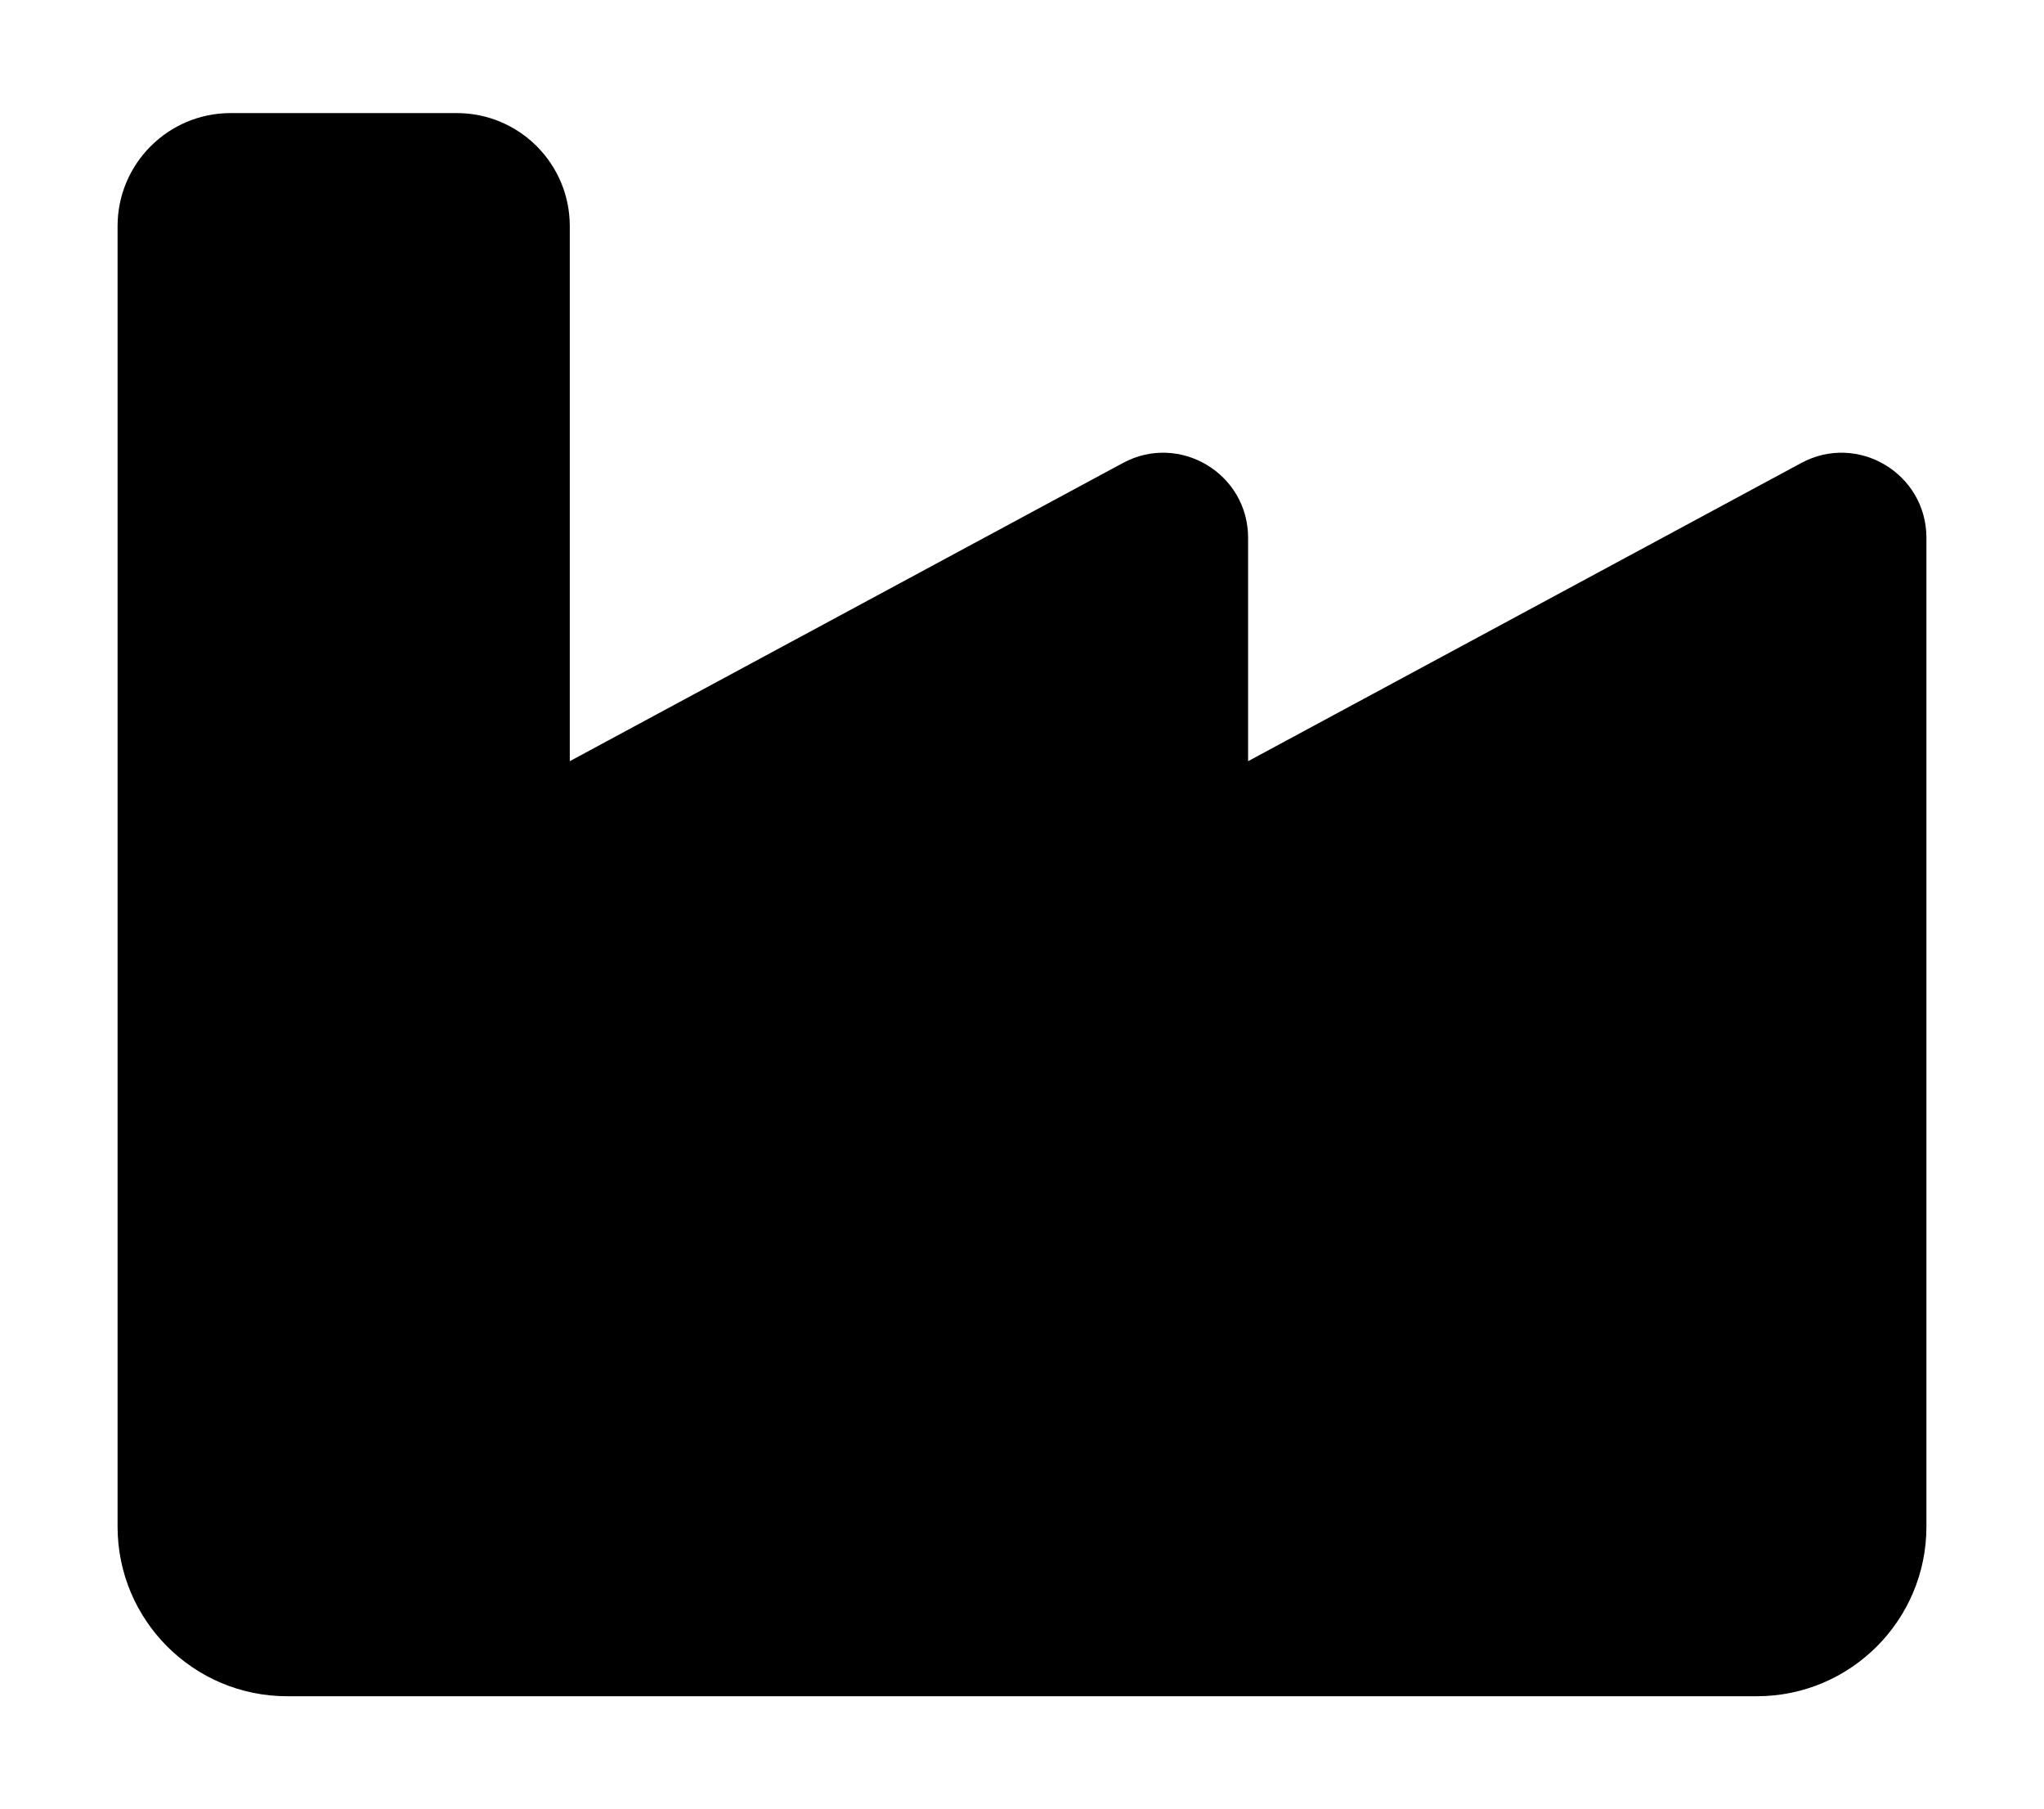 <svg xmlns="http://www.w3.org/2000/svg" xmlns:xlink="http://www.w3.org/1999/xlink" aria-hidden="true" role="img" class="iconify iconify--fa6-solid" width="1.13em" height="1em" preserveAspectRatio="xMidYMid meet" viewBox="0 0 576 512"><path fill="currentColor" d="M128 32c17.7 0 32 14.33 32 32v151.4L316.6 131c16-8.6 35.4 3 35.4 21.2v63.2L508.6 131c16-8.6 35.4 3 35.4 21.2V432c0 26.5-21.5 48-48 48H80c-26.51 0-48-21.5-48-48V64c0-17.67 14.33-32 32-32h64z"></path></svg>